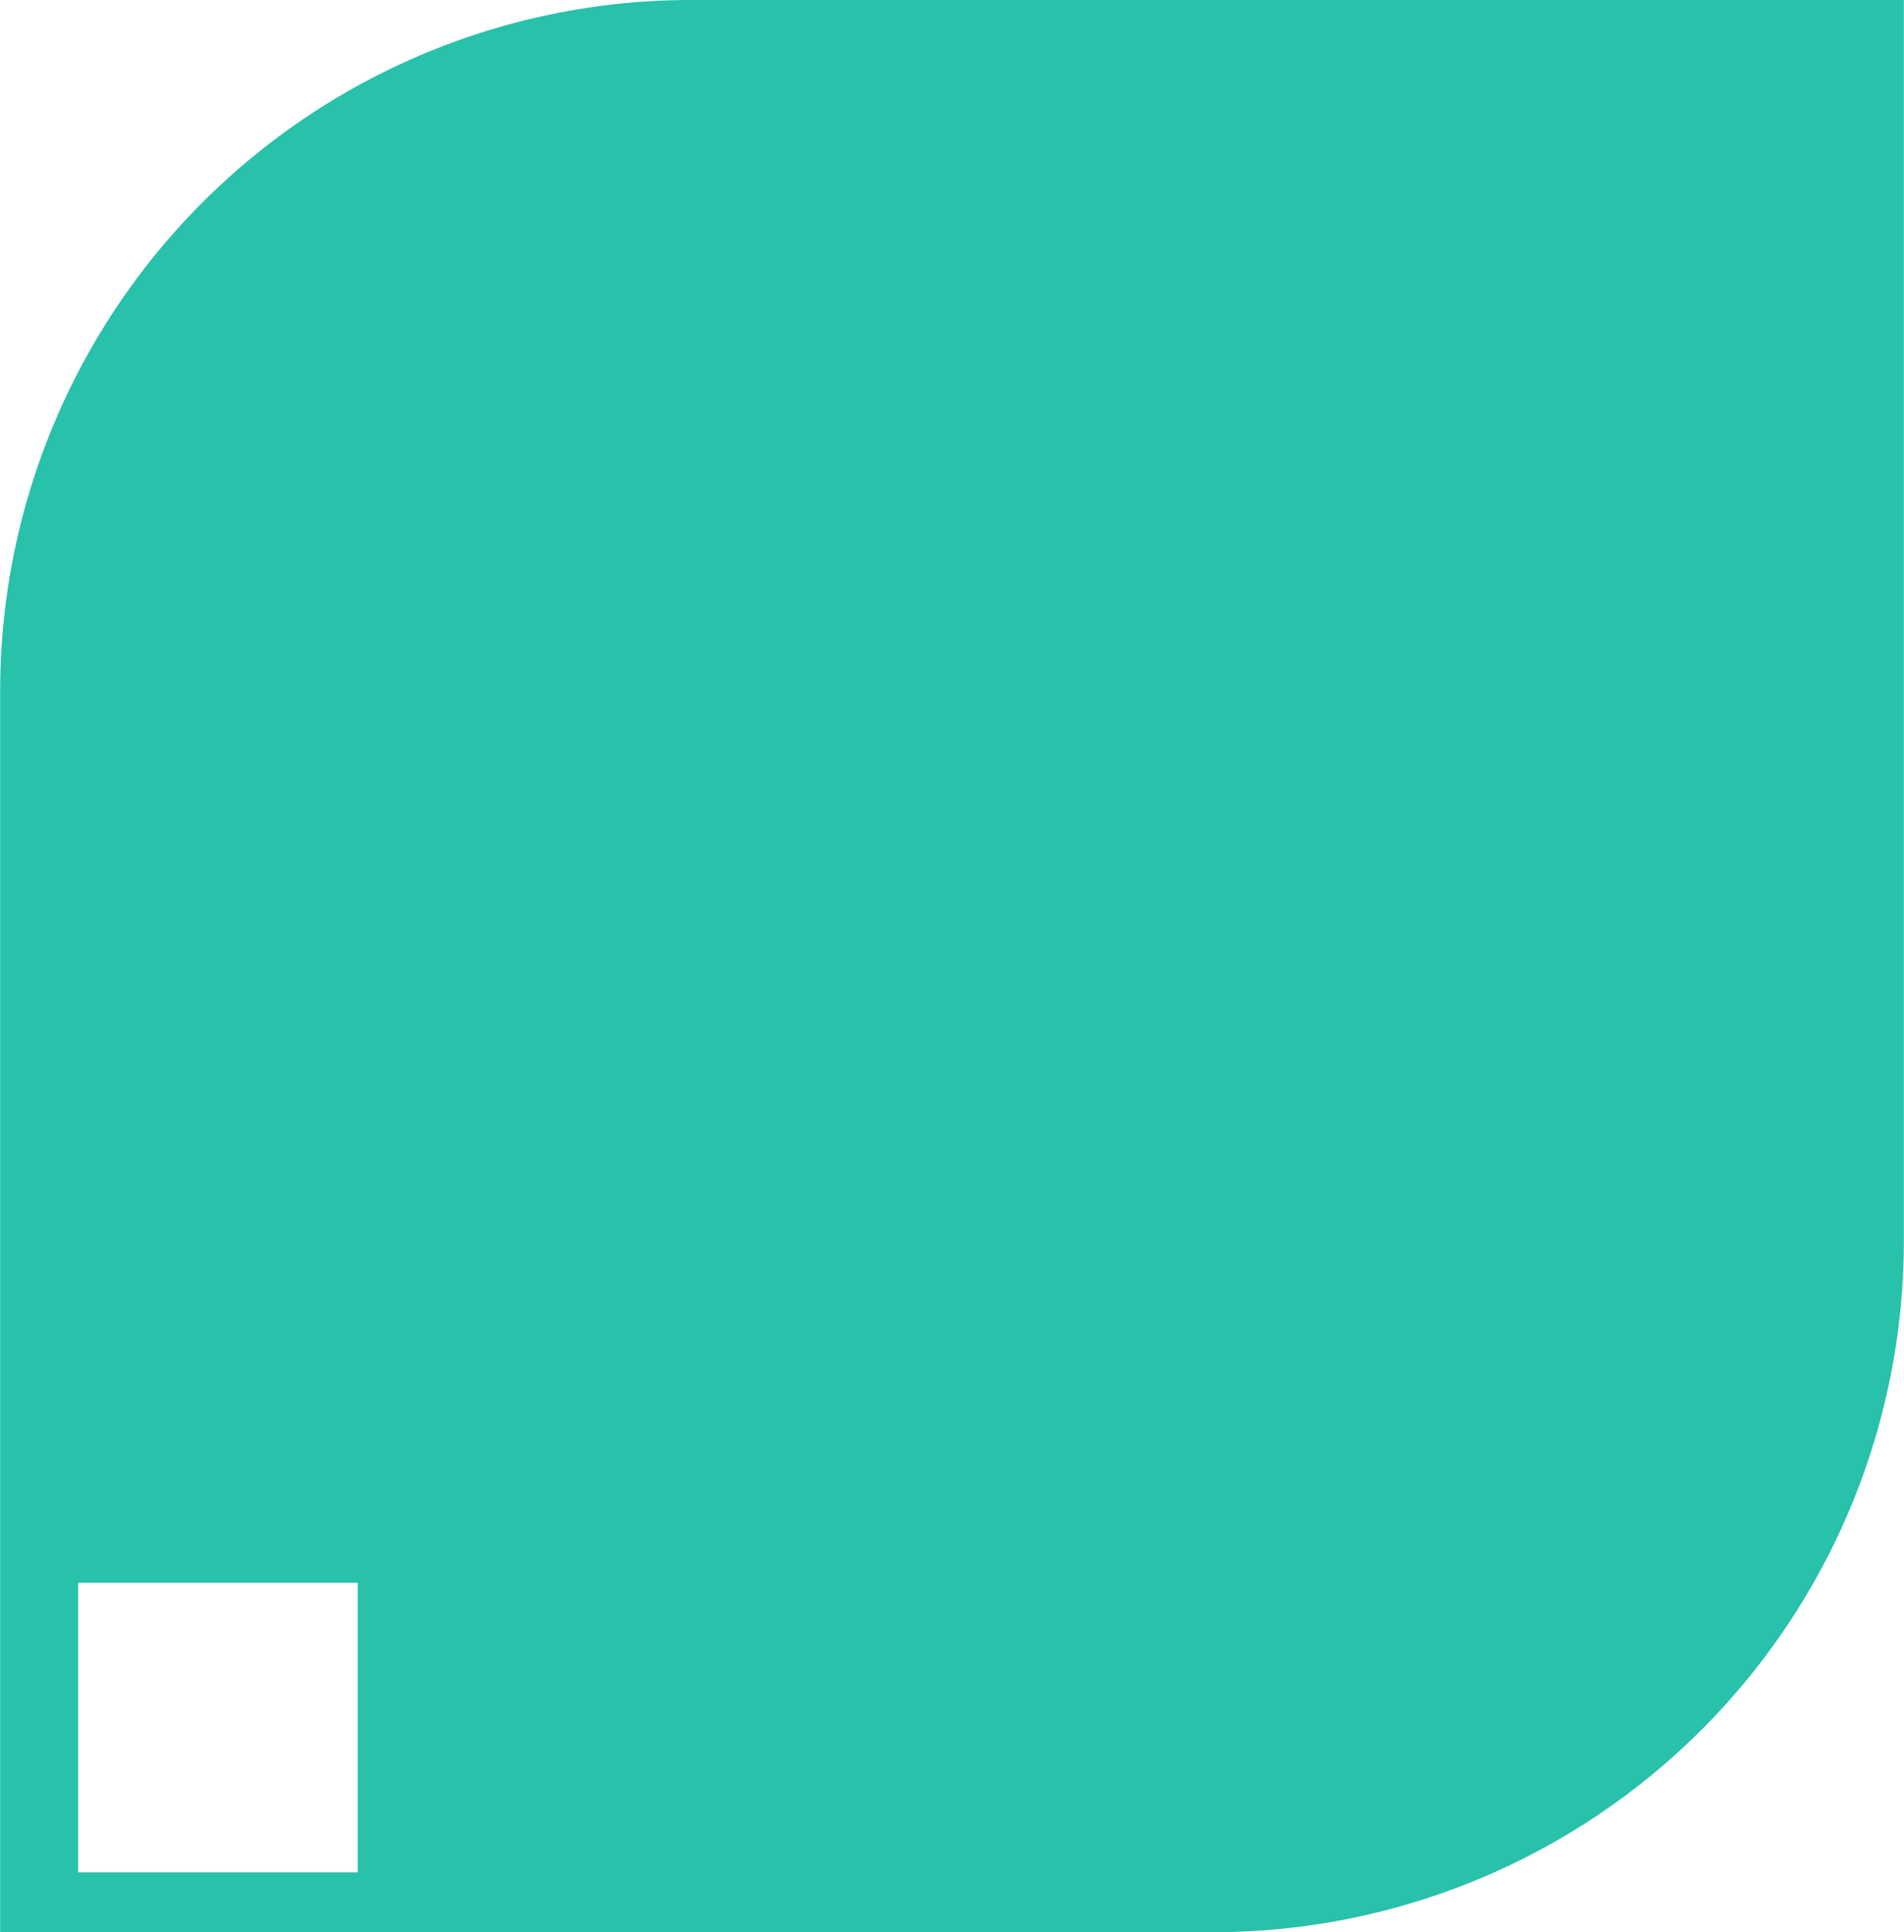 <svg xmlns="http://www.w3.org/2000/svg" width="45.608" height="46.269" viewBox="0 0 45.608 46.269">
  <path id="Path_543" data-name="Path 543" d="M206.443,22.779A16.548,16.548,0,0,0,189.9,39.327V69.049h29.06A16.548,16.548,0,0,0,235.5,52.5V22.779Zm-7.979,44.836h-6.695V60.681h6.695Z" transform="translate(-189.896 -22.779)" fill="#28c1aa"/>
</svg>
